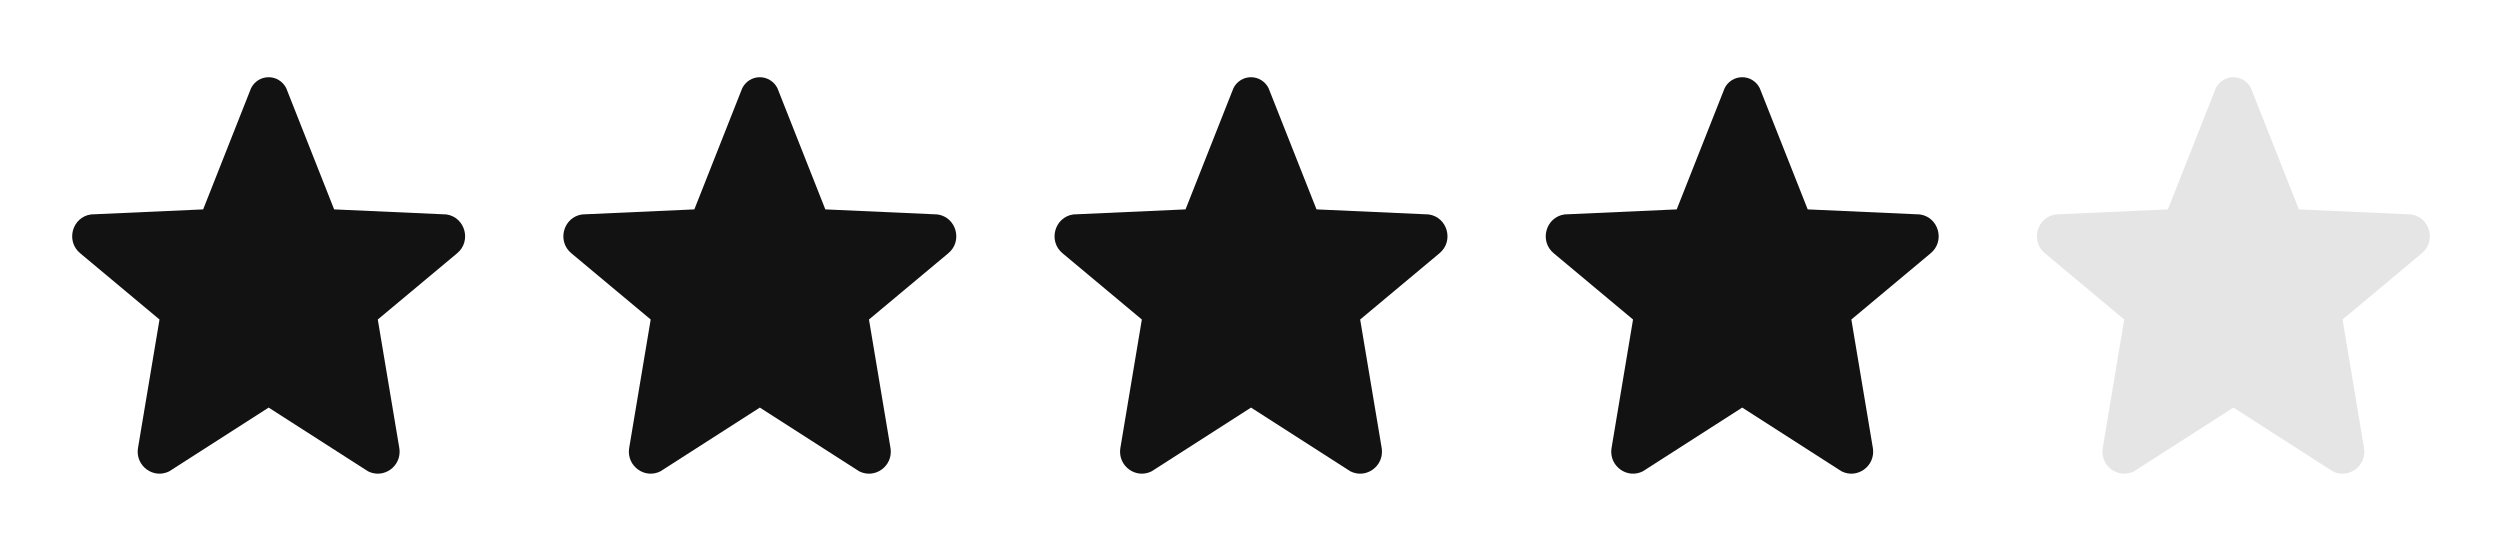 <svg width="61" height="13" viewBox="0 0 61 13" fill="none" xmlns="http://www.w3.org/2000/svg">
<path fill-rule="evenodd" clip-rule="evenodd" d="M3.892 7.796L1.962 6.184C1.597 5.89 1.757 5.298 2.219 5.232L4.957 5.109L6.126 2.151C6.208 1.987 6.373 1.884 6.555 1.884C6.737 1.884 6.902 1.988 6.984 2.151L8.153 5.109L10.891 5.232C11.353 5.298 11.513 5.89 11.149 6.184L9.218 7.796L9.745 10.943C9.806 11.373 9.364 11.694 8.98 11.5L6.555 9.945L4.13 11.5C3.746 11.694 3.304 11.372 3.365 10.943L3.892 7.796Z" fill="#121212"/>
<path fill-rule="evenodd" clip-rule="evenodd" d="M27.861 7.796L25.931 6.184C25.567 5.89 25.727 5.298 26.189 5.232L28.927 5.109L30.096 2.151C30.177 1.987 30.343 1.884 30.525 1.884C30.706 1.884 30.872 1.988 30.953 2.151L32.123 5.109L34.86 5.232C35.323 5.298 35.483 5.89 35.118 6.184L33.188 7.796L33.715 10.943C33.775 11.373 33.333 11.694 32.949 11.5L30.525 9.945L28.1 11.5C27.715 11.694 27.274 11.372 27.335 10.943L27.861 7.796Z" fill="#121212"/>
<path fill-rule="evenodd" clip-rule="evenodd" d="M15.877 7.796L13.946 6.184C13.582 5.89 13.742 5.298 14.204 5.232L16.942 5.109L18.111 2.151C18.193 1.987 18.358 1.884 18.54 1.884C18.721 1.884 18.887 1.988 18.969 2.151L20.138 5.109L22.875 5.232C23.338 5.298 23.498 5.89 23.133 6.184L21.203 7.796L21.73 10.943C21.791 11.373 21.349 11.694 20.964 11.5L18.54 9.945L16.115 11.5C15.731 11.694 15.289 11.372 15.35 10.943L15.877 7.796Z" fill="#121212"/>
<path fill-rule="evenodd" clip-rule="evenodd" d="M39.846 7.796L37.916 6.184C37.552 5.89 37.712 5.298 38.174 5.232L40.912 5.109L42.081 2.151C42.162 1.987 42.328 1.884 42.51 1.884C42.691 1.884 42.857 1.988 42.938 2.151L44.108 5.109L46.845 5.232C47.308 5.298 47.468 5.89 47.103 6.184L45.173 7.796L45.7 10.943C45.76 11.373 45.318 11.694 44.934 11.5L42.51 9.945L40.085 11.5C39.701 11.694 39.259 11.372 39.32 10.943L39.846 7.796Z" fill="#121212"/>
<path fill-rule="evenodd" clip-rule="evenodd" d="M51.831 7.796L49.901 6.184C49.537 5.89 49.697 5.298 50.159 5.232L52.897 5.109L54.066 2.151C54.147 1.987 54.313 1.884 54.495 1.884C54.676 1.884 54.842 1.988 54.923 2.151L56.093 5.109L58.83 5.232C59.293 5.298 59.452 5.89 59.088 6.184L57.158 7.796L57.684 10.943C57.745 11.373 57.303 11.694 56.919 11.5L54.495 9.945L52.07 11.5C51.685 11.694 51.244 11.372 51.305 10.943L51.831 7.796Z" fill="#E5E5E5"/>
</svg>
